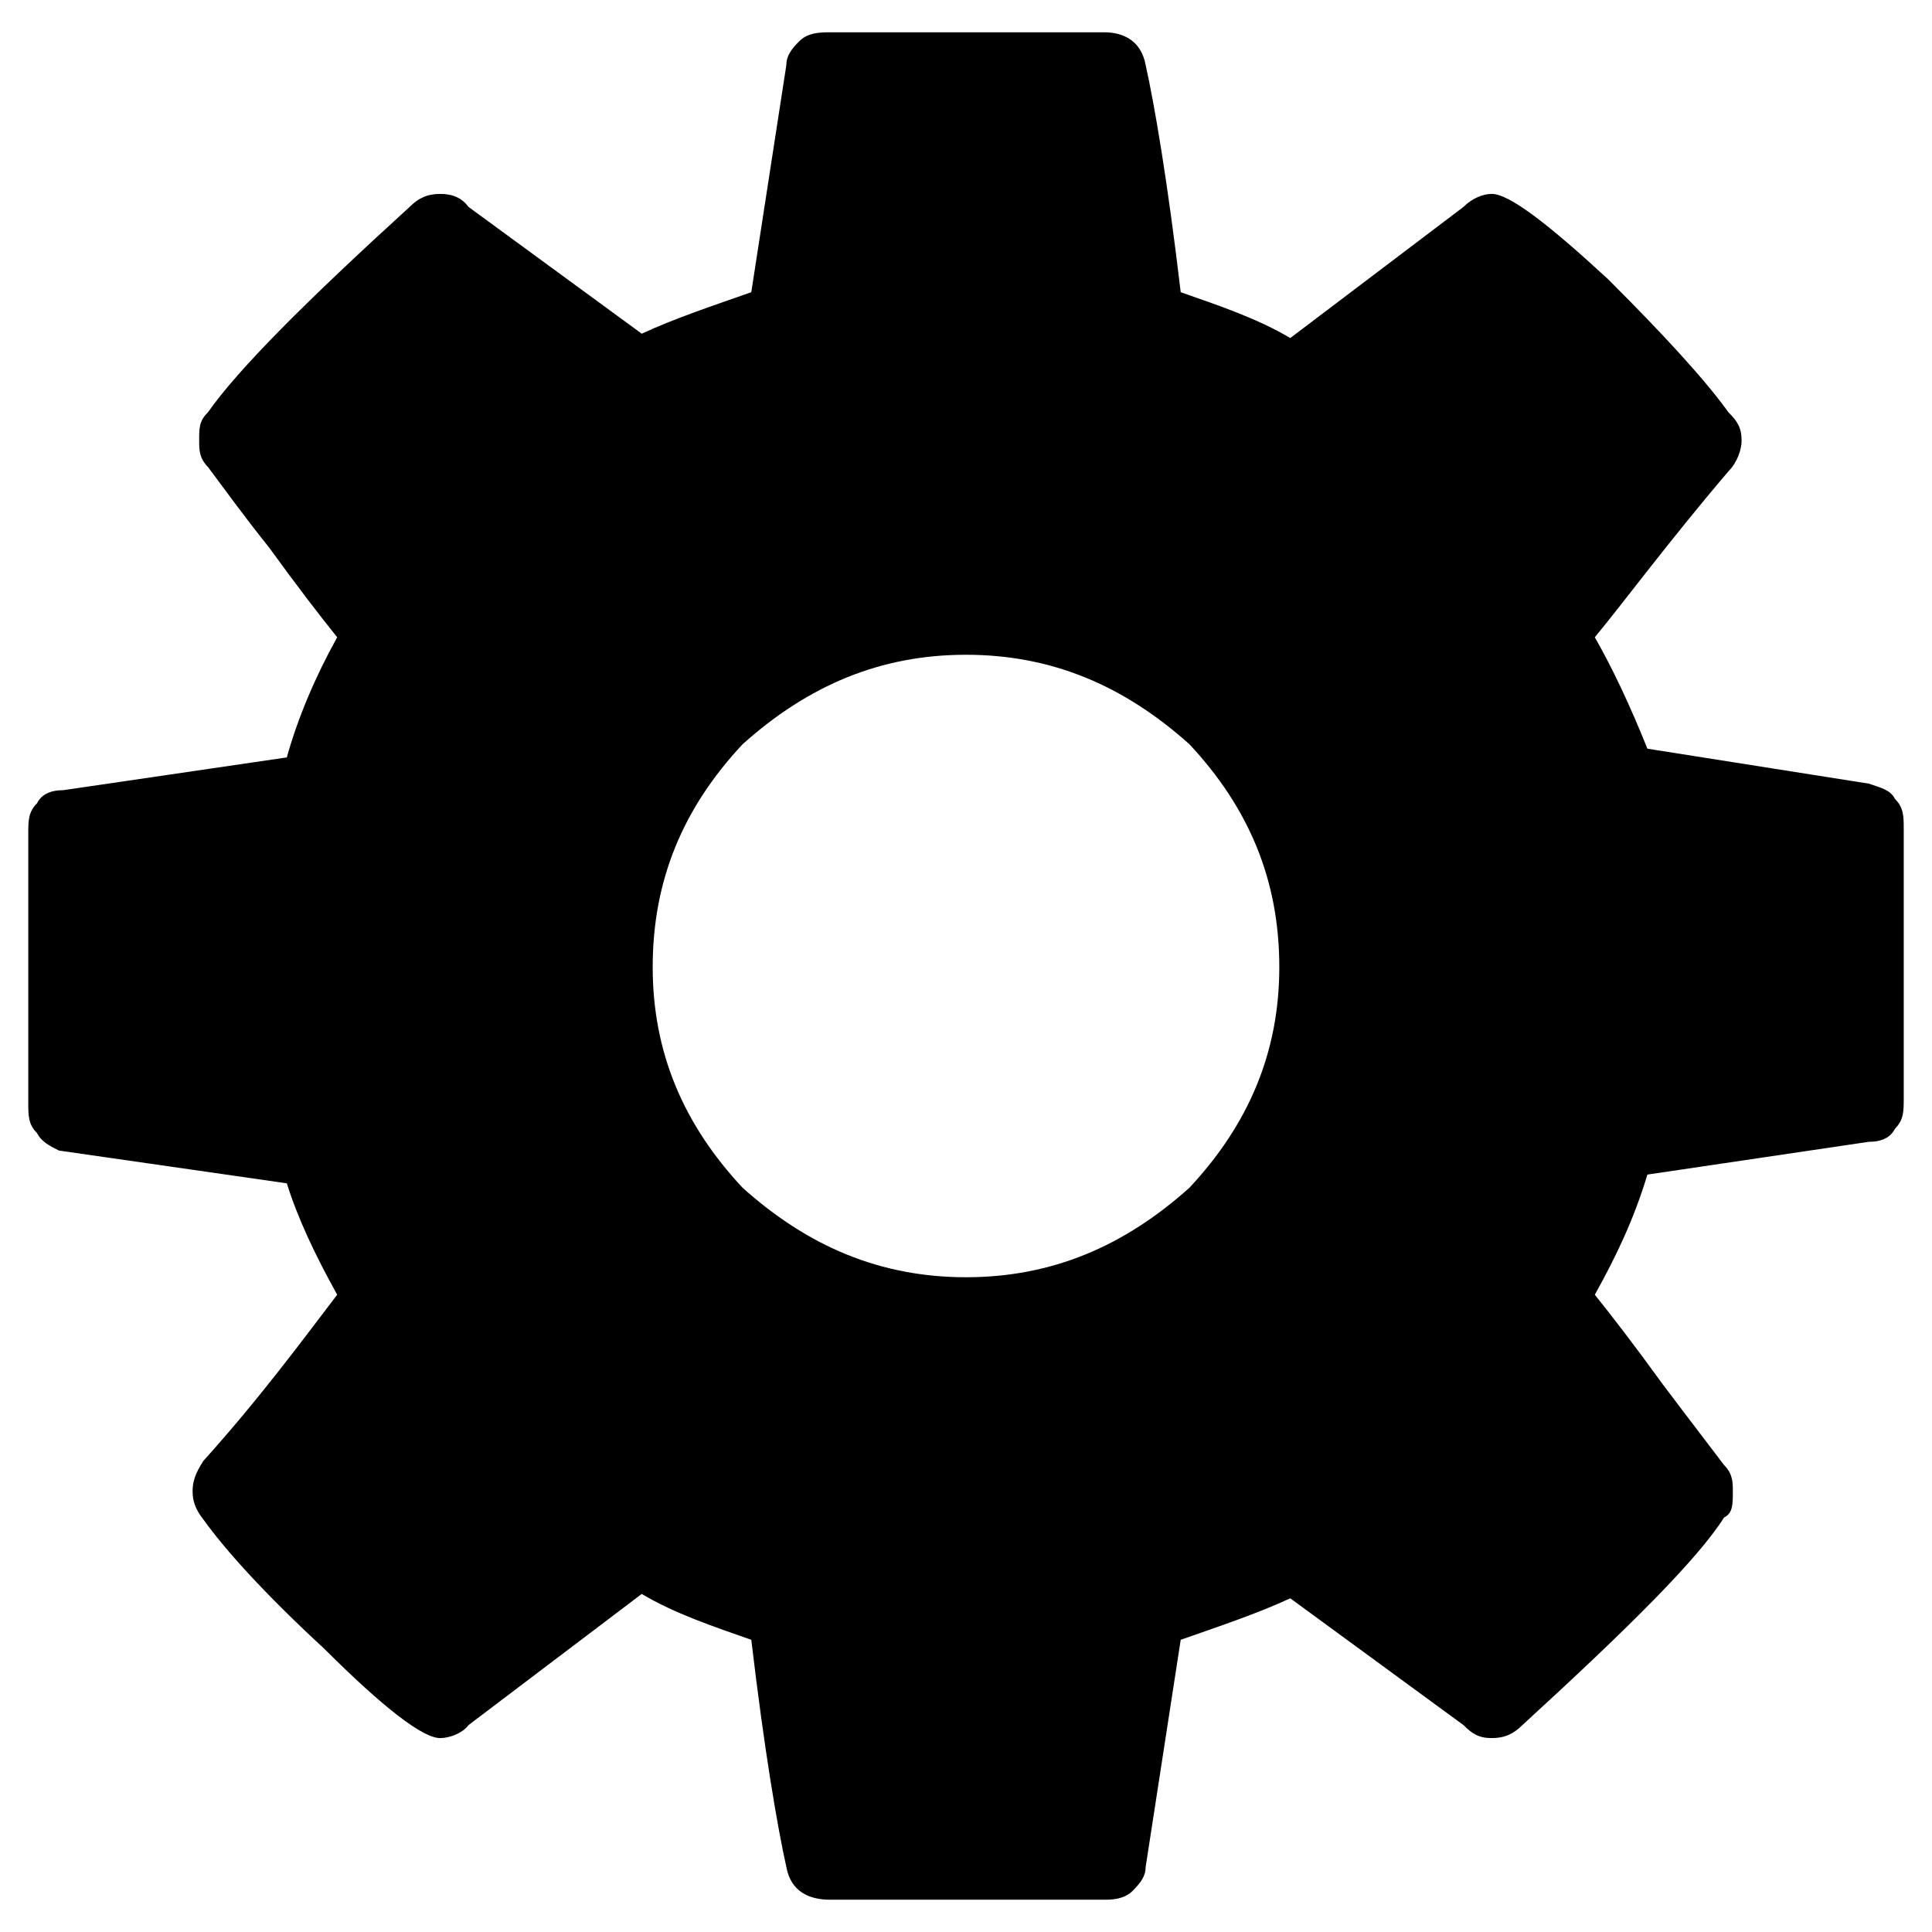 <?xml version="1.0" encoding="utf-8"?>
<svg version="1.1" id="cog" x="0px" y="0px" viewBox="0 0 1000 1000" style="enable-background:new 0 0 1000 1000;" xmlns="http://www.w3.org/2000/svg">
  <path d="M 662.167 500.565 C 662.167 544.655 646.292 581.962 615.672 614.745 C 581.651 645.269 544.228 661.096 500.001 661.096 C 455.773 661.096 418.35 645.269 384.329 614.745 C 353.71 581.962 337.833 544.655 337.833 500.565 C 337.833 455.344 353.71 418.038 384.329 385.254 C 418.35 354.73 455.773 338.904 500.001 338.904 C 544.228 338.904 581.651 354.73 615.672 385.254 C 646.292 418.038 662.167 455.344 662.167 500.565 Z M 985.369 568.395 L 985.369 429.344 C 985.369 422.561 985.369 418.038 980.833 413.517 C 978.564 408.994 974.029 407.863 967.224 405.602 L 852.687 387.514 C 843.615 364.905 834.542 345.686 825.469 329.858 C 841.346 310.641 862.893 281.248 894.646 243.941 C 899.182 239.418 901.45 232.636 901.45 228.114 C 901.45 221.331 899.182 217.939 894.646 213.418 C 883.305 197.591 862.893 174.98 832.273 144.457 C 801.654 116.195 781.242 100.367 772.169 100.367 C 767.633 100.367 761.963 102.627 757.427 107.151 L 667.838 174.98 C 650.828 164.805 630.414 158.022 611.135 151.24 C 604.331 93.584 597.526 54.017 592.992 33.668 C 590.724 21.231 581.651 16.71 571.445 16.71 L 429.69 16.71 C 425.154 16.71 418.35 16.71 413.814 21.231 C 409.277 25.754 407.01 29.146 407.01 33.668 L 388.865 151.24 C 369.587 158.022 349.174 164.805 332.163 172.719 L 242.574 107.151 C 239.172 102.627 234.635 100.367 227.831 100.367 C 221.027 100.367 216.491 102.627 211.956 107.151 C 158.655 155.761 123.499 190.808 107.624 213.418 C 103.088 217.939 103.088 221.331 103.088 228.114 C 103.088 232.636 103.088 237.158 107.624 241.68 C 114.428 250.724 125.768 266.552 139.377 283.508 C 154.119 303.858 165.459 318.554 174.532 329.858 C 163.192 350.208 154.119 371.688 148.45 392.036 L 32.777 408.994 C 25.973 408.994 21.436 411.255 19.169 415.778 C 14.632 420.299 14.632 424.822 14.632 431.605 L 14.632 570.656 C 14.632 577.439 14.632 581.962 19.169 586.483 C 21.436 591.005 25.973 593.266 30.509 595.527 L 148.45 612.484 C 154.119 630.572 163.192 649.792 174.532 670.141 C 156.387 693.881 134.841 723.274 105.355 756.058 C 100.82 762.841 99.685 767.363 99.685 771.885 C 99.685 776.407 100.82 780.929 105.355 786.581 C 116.695 802.409 137.108 825.019 167.728 853.281 C 198.347 883.805 218.76 899.632 227.831 899.632 C 232.368 899.632 239.172 897.371 242.574 892.849 L 332.163 825.019 C 349.174 835.194 369.587 841.976 388.865 848.759 C 395.669 906.415 402.473 945.983 407.01 966.331 C 409.277 978.767 418.35 983.289 429.69 983.289 L 571.445 983.289 C 574.848 983.289 581.651 983.289 586.188 978.767 C 590.724 974.245 592.992 970.854 592.992 966.331 L 611.135 848.759 C 630.414 841.976 650.828 835.194 667.838 827.281 L 757.427 892.849 C 761.963 897.371 765.365 899.632 772.169 899.632 C 778.974 899.632 783.508 897.371 788.047 892.849 C 843.615 841.976 878.77 806.932 892.378 785.45 C 896.914 783.19 896.914 778.668 896.914 771.885 C 896.914 767.363 896.914 762.841 892.378 758.319 C 885.575 749.276 874.232 734.579 860.624 716.492 C 845.882 696.141 834.542 681.445 825.469 670.141 C 836.81 649.792 845.882 630.572 852.687 607.962 L 967.224 591.005 C 974.029 591.005 978.564 588.744 980.833 584.222 C 985.369 579.7 985.369 575.178 985.369 568.395 Z" horiz-adv-x="1000"/>
</svg>